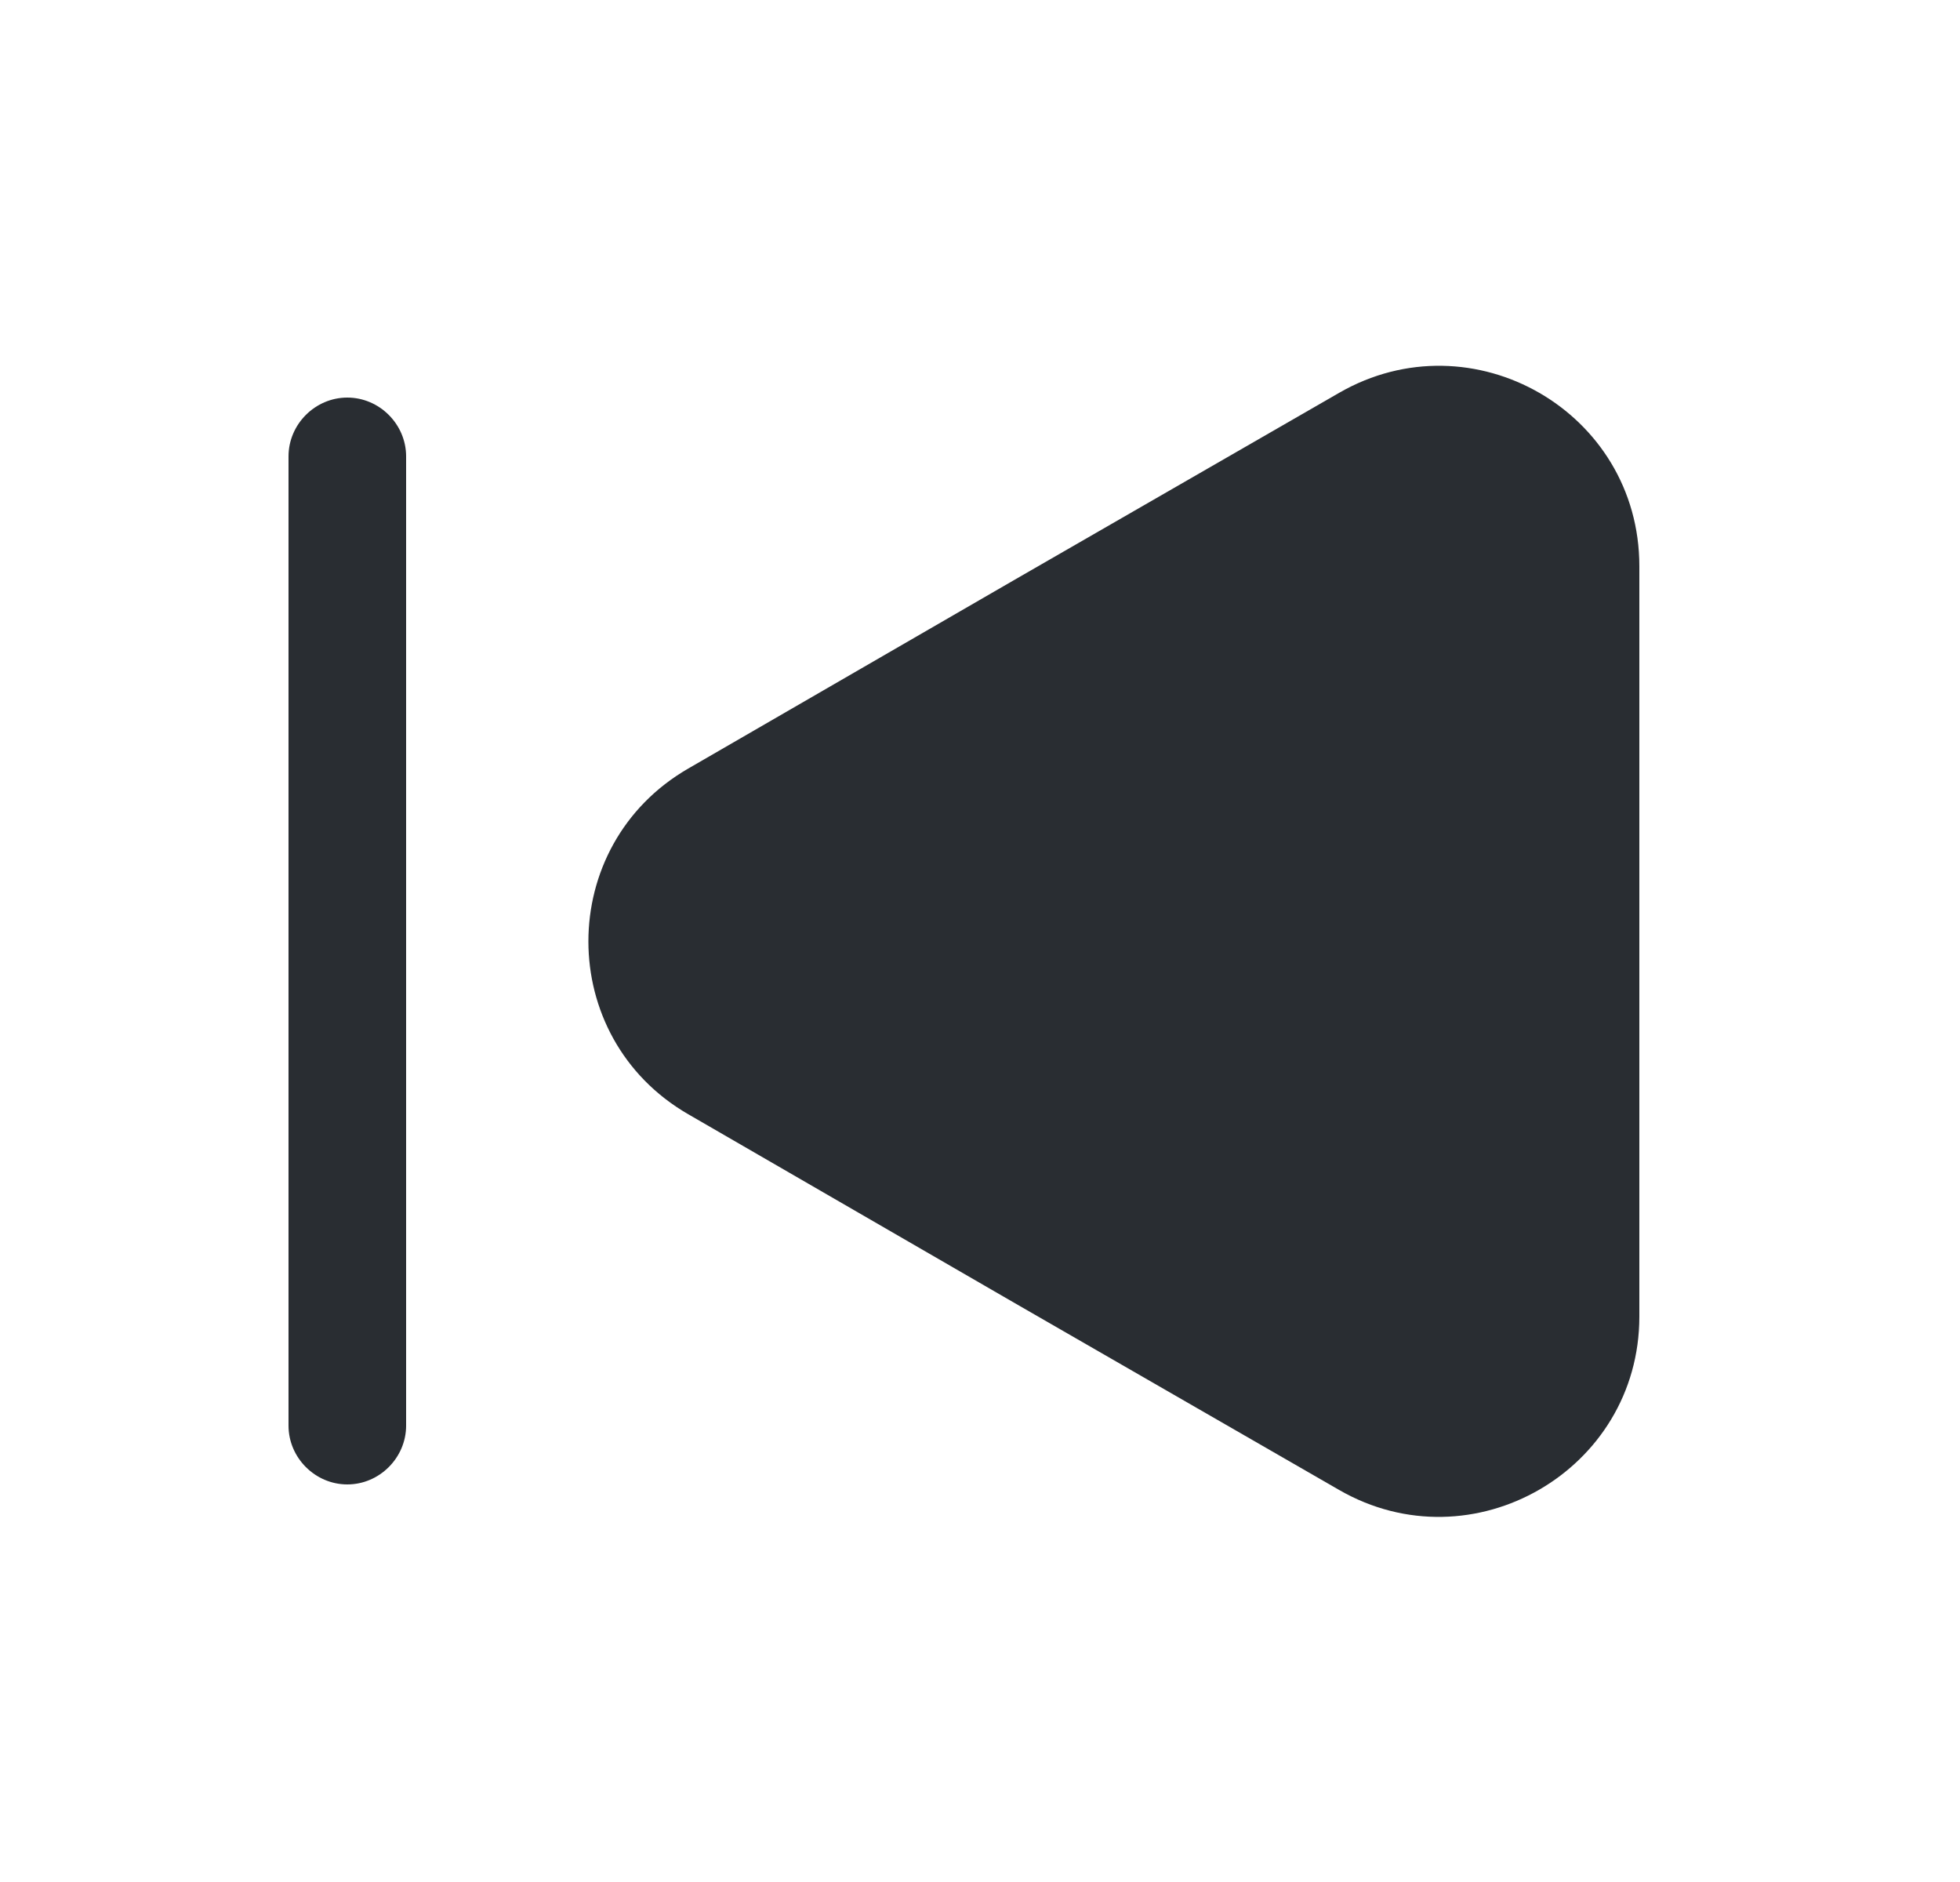 <svg width="25" height="24" viewBox="0 0 25 24" fill="none" xmlns="http://www.w3.org/2000/svg">
<path d="M20.91 7.22V16.79C20.91 18.75 18.78 19.98 17.08 19L12.93 16.61L8.78 14.21C7.08 13.23 7.08 10.78 8.78 9.8L12.93 7.4L17.08 5.01C18.78 4.03 20.91 5.25 20.91 7.22Z" fill="#292D32"/>
<path d="M4.43 18.93C4.02 18.93 3.68 18.59 3.68 18.18V5.82C3.68 5.41 4.02 5.07 4.43 5.07C4.84 5.07 5.18 5.41 5.18 5.82V18.18C5.18 18.59 4.84 18.93 4.43 18.93Z" fill="#292D32"/>
</svg>
